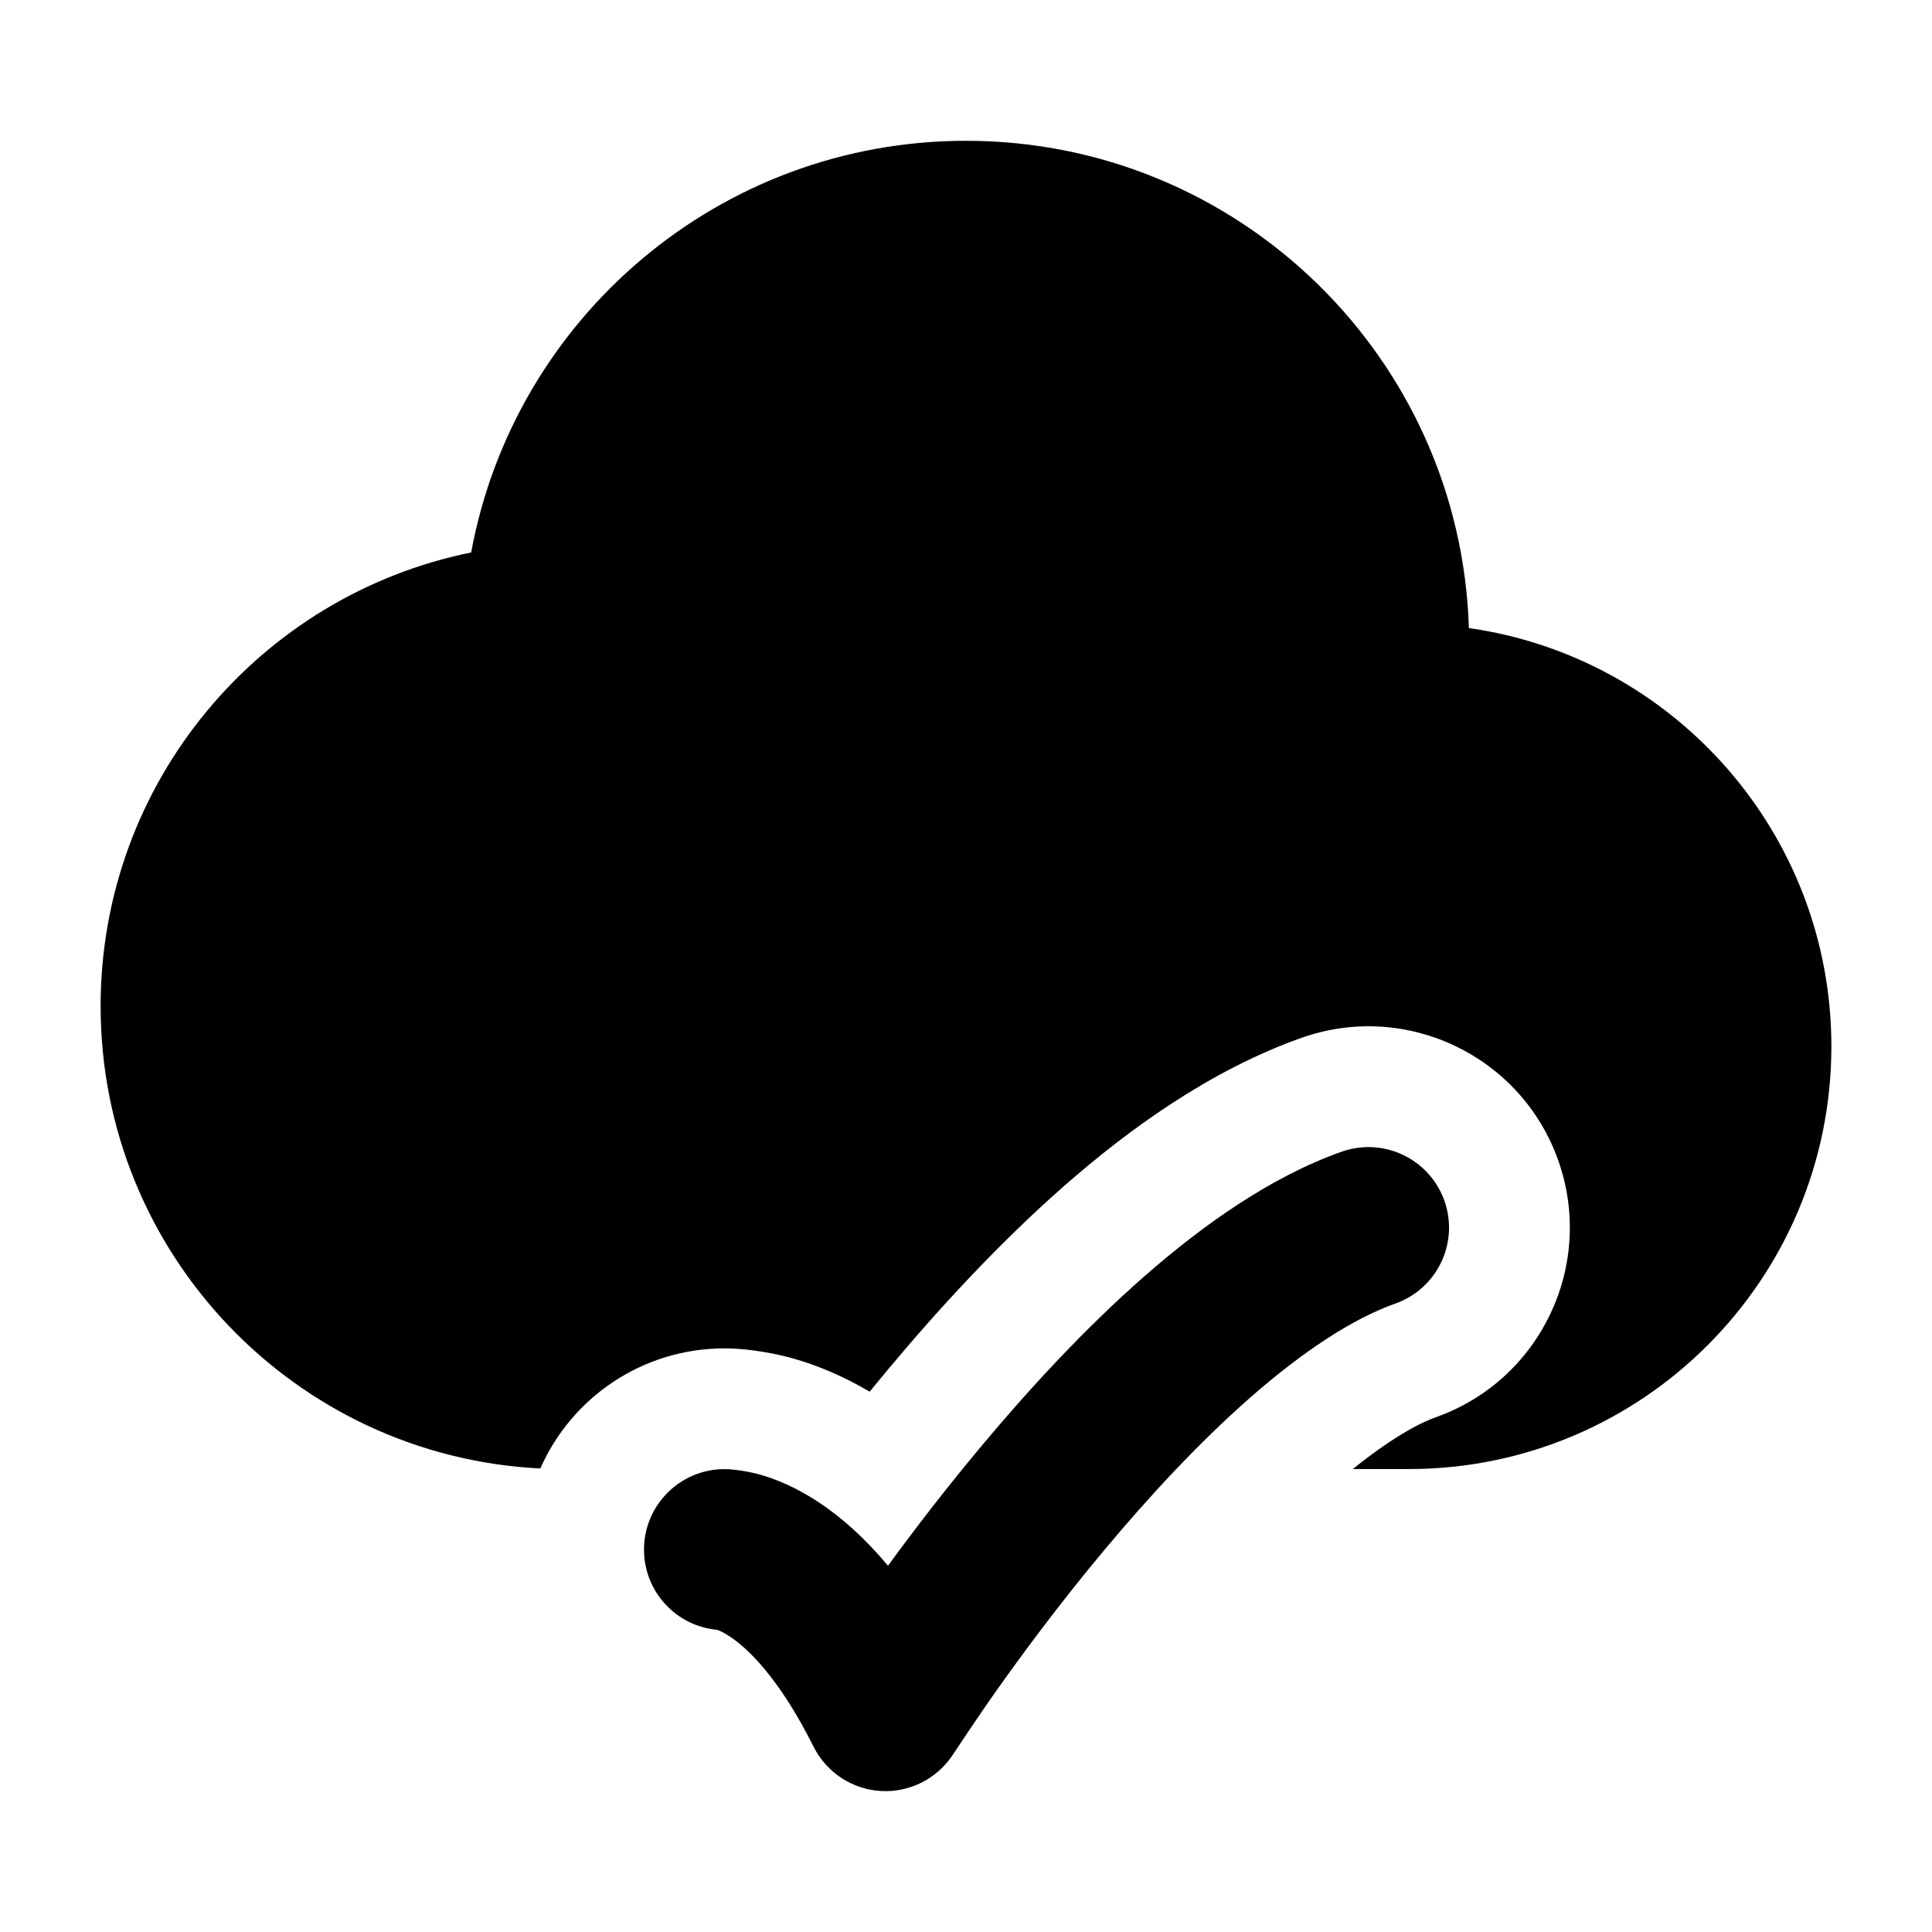 <svg width="24" height="24" viewBox="0 0 24 24" xmlns="http://www.w3.org/2000/svg">
<path d="M17.943 14.916C18.127 15.437 17.855 16.008 17.334 16.193C16.8 16.382 16.184 16.789 15.531 17.361C14.888 17.925 14.263 18.602 13.709 19.266C13.157 19.927 12.689 20.561 12.358 21.03C12.192 21.264 11.932 21.654 11.844 21.786C11.651 22.09 11.309 22.267 10.949 22.249C10.589 22.23 10.267 22.02 10.106 21.697C9.665 20.816 9.27 20.465 9.07 20.332C8.986 20.276 8.929 20.253 8.907 20.246C8.398 20.199 8 19.771 8 19.25C8 18.698 8.448 18.25 9 18.25C9.141 18.25 9.344 18.29 9.447 18.32C9.655 18.379 9.905 18.485 10.18 18.668C10.454 18.851 10.742 19.104 11.031 19.45C11.346 19.019 11.734 18.511 12.174 17.985C12.767 17.273 13.465 16.513 14.212 15.858C14.949 15.212 15.788 14.618 16.666 14.307C17.187 14.123 17.758 14.396 17.943 14.916Z" fill="currentColor"/>
<path class="pr-icon-bulk-secondary" d="M5.853 6.863C3.227 7.395 1.25 9.716 1.25 12.499C1.25 15.578 3.67 18.091 6.712 18.242C7.099 17.363 7.978 16.75 9 16.75C9.332 16.75 9.683 16.827 9.859 16.877C10.153 16.961 10.473 17.093 10.803 17.288C10.875 17.201 10.948 17.112 11.022 17.023C11.645 16.276 12.398 15.453 13.223 14.729C14.023 14.028 15.03 13.296 16.166 12.893C17.467 12.432 18.896 13.114 19.357 14.415C19.818 15.716 19.137 17.145 17.835 17.606C17.606 17.687 17.256 17.886 16.805 18.249H17.5C20.4 18.249 22.75 15.898 22.75 12.999C22.75 10.353 20.793 8.164 18.247 7.802C18.143 4.441 15.386 1.749 12 1.749C8.936 1.749 6.388 3.953 5.853 6.863Z" fill="currentColor"/>
</svg>
